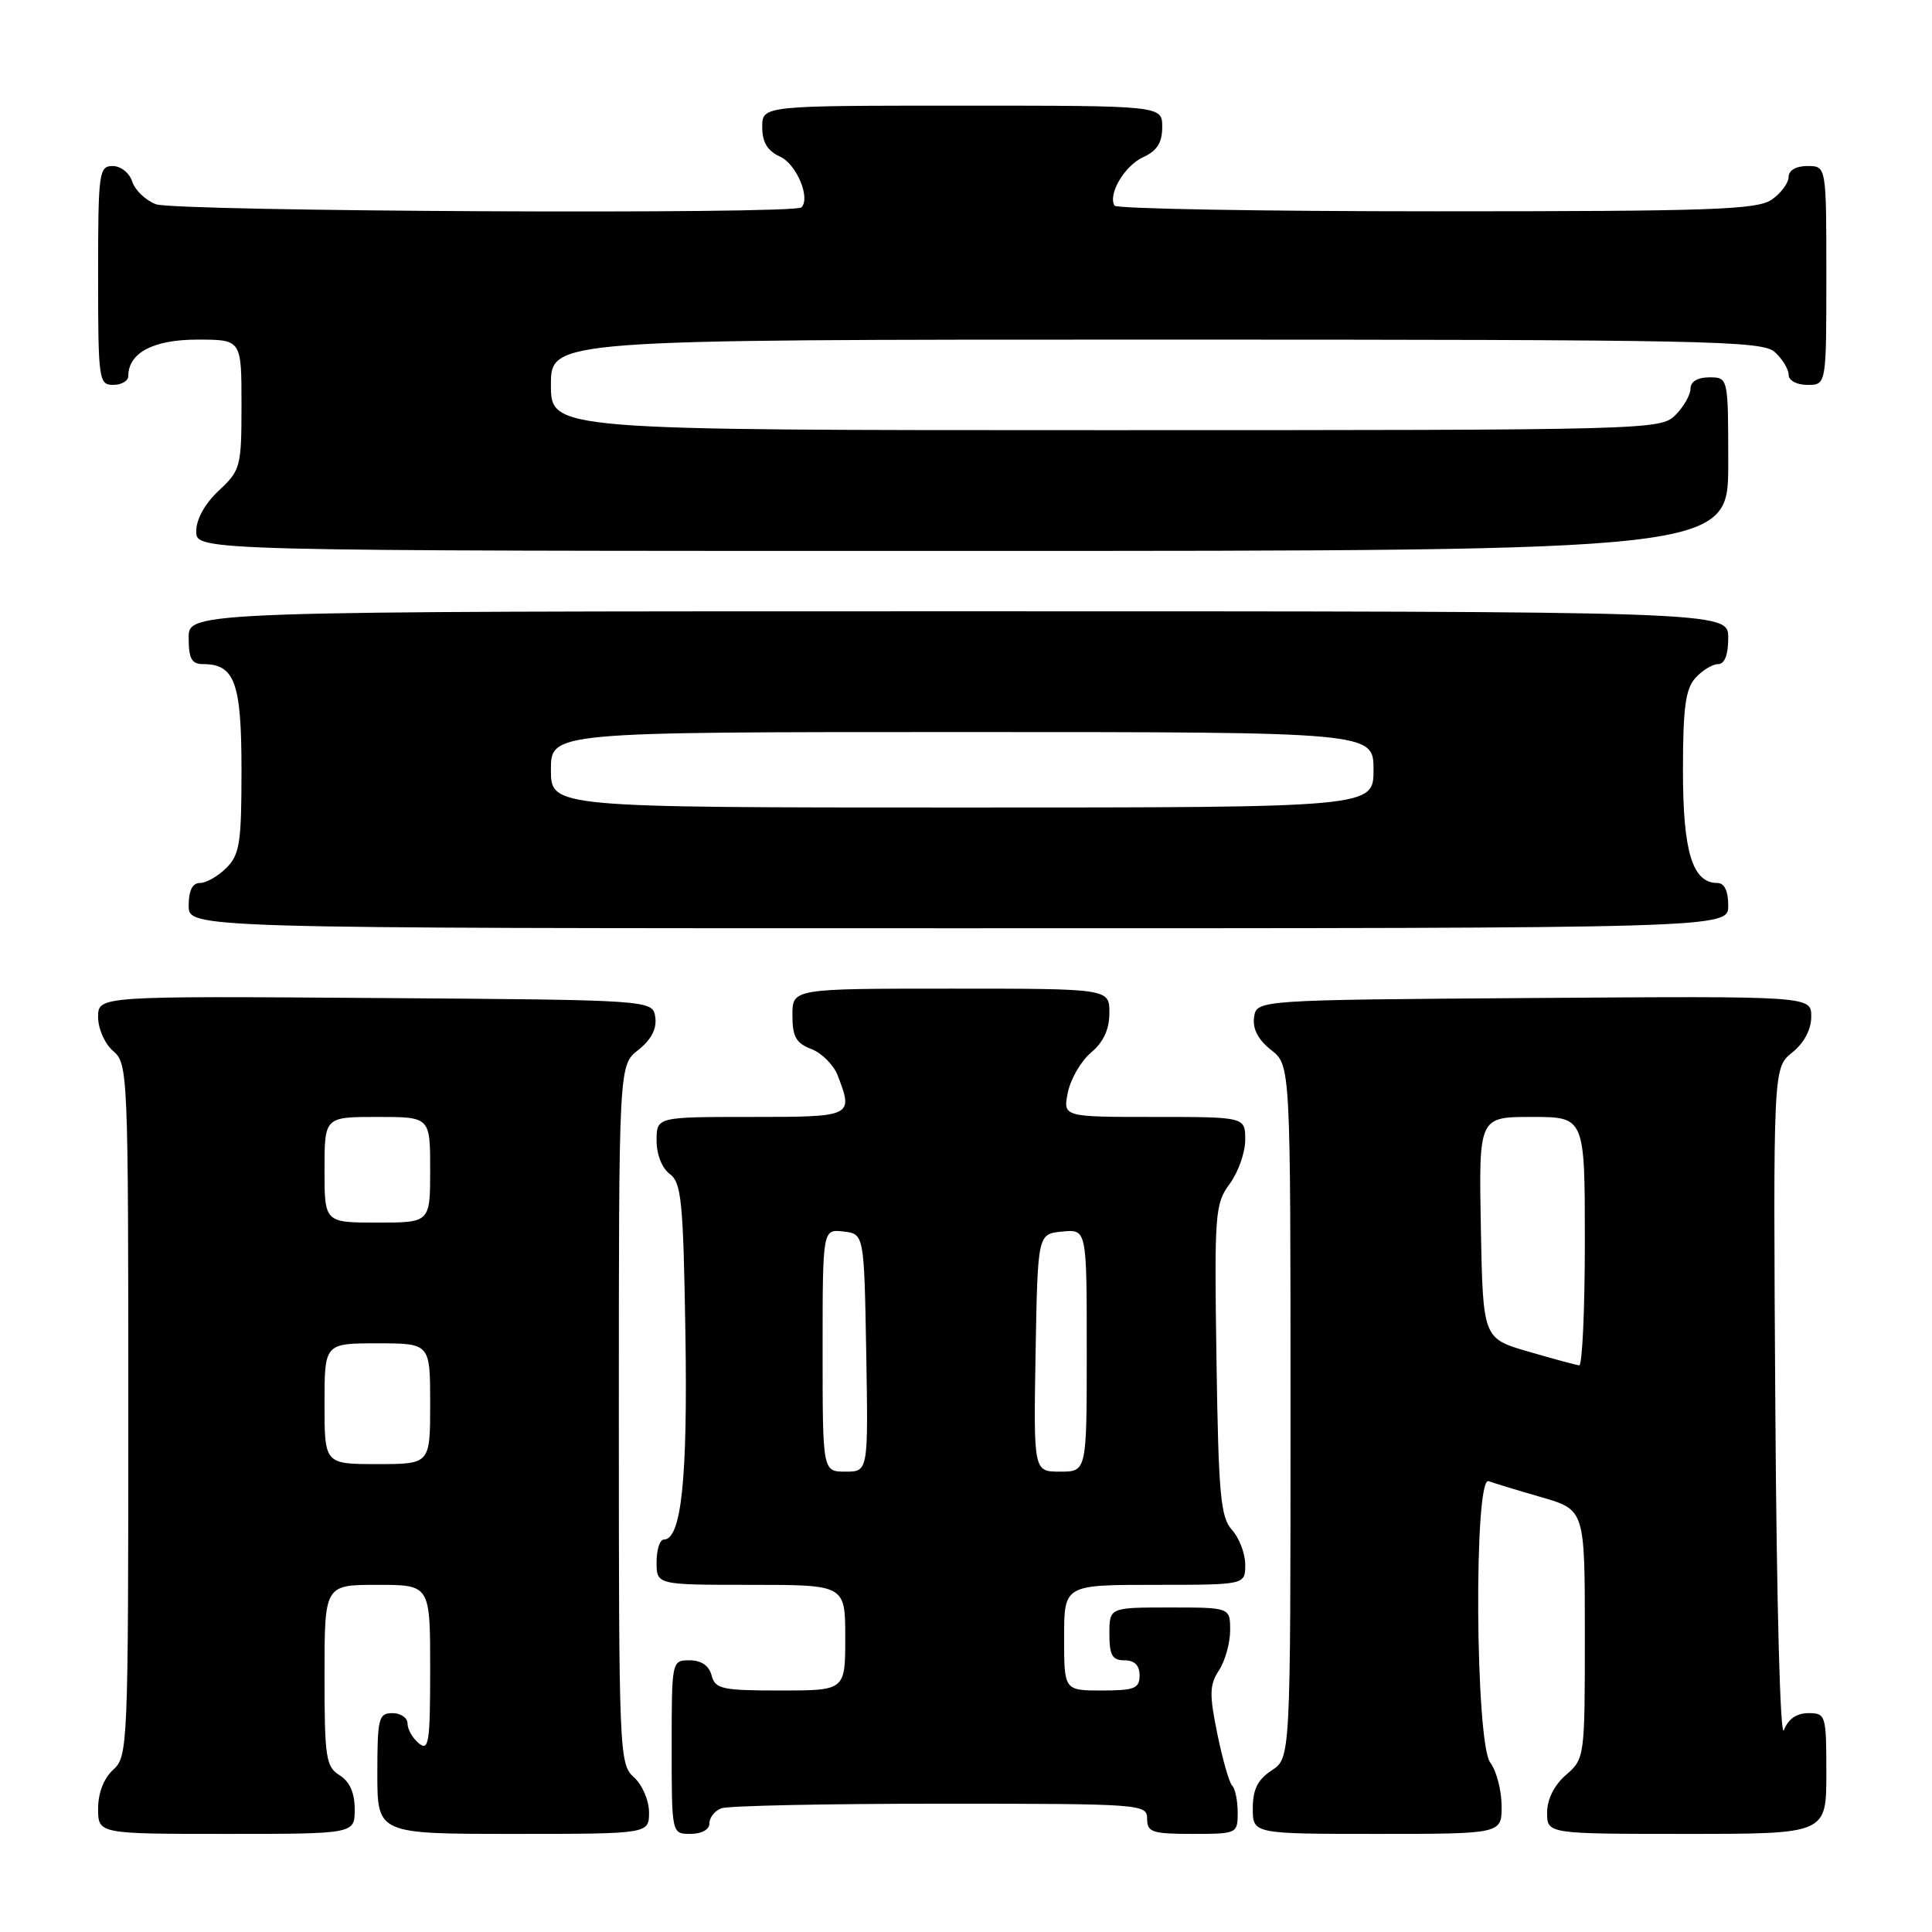 <?xml version="1.0" encoding="UTF-8" standalone="no"?>
<!DOCTYPE svg PUBLIC "-//W3C//DTD SVG 1.1//EN" "http://www.w3.org/Graphics/SVG/1.1/DTD/svg11.dtd" >
<svg xmlns="http://www.w3.org/2000/svg" xmlns:xlink="http://www.w3.org/1999/xlink" version="1.1" viewBox="0 0 256 256">
 <g >
 <path fill="currentColor"
d=" M 47.00 239.74 C 47.00 237.56 46.34 236.07 45.00 235.23 C 43.18 234.10 43.00 232.90 43.00 221.99 C 43.00 210.00 43.00 210.00 50.00 210.00 C 57.00 210.00 57.00 210.00 57.00 221.12 C 57.00 230.90 56.82 232.09 55.50 231.00 C 54.67 230.32 54.00 229.14 54.00 228.38 C 54.00 227.62 53.10 227.00 52.00 227.00 C 50.17 227.00 50.00 227.67 50.00 235.00 C 50.00 243.00 50.00 243.00 68.00 243.00 C 86.00 243.00 86.00 243.00 86.00 240.15 C 86.00 238.58 85.11 236.50 84.00 235.50 C 82.05 233.74 82.00 232.42 82.00 187.42 C 82.00 141.15 82.00 141.15 84.58 139.12 C 86.29 137.77 87.04 136.33 86.83 134.80 C 86.50 132.50 86.50 132.50 49.75 132.24 C 13.00 131.98 13.00 131.98 13.00 134.77 C 13.00 136.32 13.89 138.32 15.00 139.27 C 16.95 140.93 17.00 142.22 17.00 186.84 C 17.00 231.42 16.94 232.74 15.00 234.50 C 13.76 235.62 13.00 237.58 13.00 239.65 C 13.00 243.00 13.00 243.00 30.00 243.00 C 47.00 243.00 47.00 243.00 47.00 239.74 Z  M 94.00 241.61 C 94.00 240.84 94.71 239.94 95.58 239.61 C 96.45 239.27 109.50 239.00 124.58 239.00 C 151.33 239.00 152.00 239.05 152.00 241.00 C 152.00 242.78 152.67 243.00 158.00 243.00 C 163.92 243.00 164.00 242.96 164.00 240.17 C 164.00 238.61 163.67 237.01 163.27 236.61 C 162.88 236.21 161.99 233.12 161.30 229.73 C 160.23 224.50 160.26 223.25 161.52 221.33 C 162.33 220.09 163.00 217.70 163.00 216.04 C 163.00 213.00 163.00 213.00 155.00 213.00 C 147.00 213.00 147.00 213.00 147.00 216.50 C 147.00 219.33 147.38 220.00 149.00 220.00 C 150.33 220.00 151.00 220.67 151.00 222.00 C 151.00 223.73 150.33 224.00 146.00 224.00 C 141.00 224.00 141.00 224.00 141.00 217.00 C 141.00 210.00 141.00 210.00 153.00 210.00 C 165.00 210.00 165.00 210.00 165.00 207.33 C 165.00 205.86 164.21 203.79 163.25 202.73 C 161.73 201.04 161.46 198.14 161.19 180.22 C 160.90 160.76 160.99 159.50 162.94 156.87 C 164.07 155.33 165.00 152.71 165.00 151.04 C 165.00 148.00 165.00 148.00 152.92 148.00 C 140.84 148.00 140.84 148.00 141.50 144.75 C 141.86 142.96 143.25 140.58 144.58 139.46 C 146.22 138.09 147.00 136.38 147.00 134.21 C 147.00 131.00 147.00 131.00 126.00 131.00 C 105.00 131.00 105.00 131.00 105.00 134.52 C 105.00 137.37 105.48 138.23 107.52 139.01 C 108.90 139.53 110.48 141.13 111.02 142.55 C 113.08 147.96 113.00 148.00 99.50 148.00 C 87.00 148.00 87.00 148.00 87.00 151.14 C 87.00 152.98 87.73 154.81 88.75 155.56 C 90.29 156.69 90.54 159.16 90.82 176.67 C 91.13 195.89 90.29 204.00 87.96 204.00 C 87.43 204.00 87.00 205.35 87.00 207.00 C 87.00 210.00 87.00 210.00 99.50 210.00 C 112.00 210.00 112.00 210.00 112.00 217.00 C 112.00 224.00 112.00 224.00 103.41 224.00 C 95.65 224.00 94.76 223.80 94.29 222.00 C 93.95 220.71 92.93 220.00 91.38 220.00 C 89.01 220.00 89.00 220.05 89.00 231.50 C 89.00 243.00 89.00 243.00 91.50 243.00 C 92.97 243.00 94.00 242.43 94.00 241.61 Z  M 198.97 239.25 C 198.95 237.19 198.28 234.63 197.47 233.56 C 195.48 230.93 195.27 195.51 197.25 196.26 C 197.94 196.52 201.09 197.48 204.25 198.39 C 210.00 200.06 210.00 200.06 210.00 216.53 C 210.00 232.87 209.98 233.03 207.50 235.19 C 205.94 236.54 205.00 238.42 205.00 240.18 C 205.00 243.00 205.00 243.00 223.50 243.00 C 242.00 243.00 242.00 243.00 242.00 235.00 C 242.00 227.24 241.93 227.00 239.62 227.00 C 238.06 227.00 236.94 227.78 236.38 229.25 C 235.89 230.56 235.41 212.67 235.24 186.50 C 234.95 141.50 234.95 141.50 237.48 139.46 C 239.06 138.19 240.00 136.41 240.00 134.70 C 240.00 131.98 240.00 131.98 203.25 132.24 C 166.50 132.50 166.50 132.50 166.17 134.80 C 165.96 136.33 166.71 137.77 168.42 139.12 C 171.00 141.15 171.00 141.15 171.00 187.05 C 171.00 232.95 171.00 232.95 168.50 234.59 C 166.65 235.81 166.00 237.11 166.00 239.62 C 166.00 243.00 166.00 243.00 182.50 243.00 C 199.00 243.00 199.00 243.00 198.97 239.25 Z  M 229.00 120.00 C 229.00 118.05 228.49 117.00 227.56 117.00 C 224.26 117.00 223.00 112.89 223.00 102.11 C 223.00 93.79 223.34 91.28 224.65 89.83 C 225.57 88.82 226.92 88.00 227.65 88.00 C 228.53 88.00 229.00 86.77 229.00 84.50 C 229.00 81.00 229.00 81.00 127.00 81.00 C 25.00 81.00 25.00 81.00 25.00 84.50 C 25.00 87.29 25.39 88.00 26.93 88.00 C 31.11 88.00 32.00 90.47 32.00 102.07 C 32.00 111.67 31.76 113.24 30.00 115.00 C 28.90 116.10 27.32 117.00 26.50 117.00 C 25.50 117.00 25.00 118.00 25.00 120.00 C 25.00 123.00 25.00 123.00 127.00 123.00 C 229.00 123.00 229.00 123.00 229.00 120.00 Z  M 229.00 61.50 C 229.00 50.00 229.00 50.00 226.50 50.00 C 224.94 50.00 224.00 50.57 224.00 51.50 C 224.00 52.32 223.10 53.90 222.00 55.00 C 220.04 56.96 218.67 57.00 146.50 57.00 C 73.00 57.00 73.00 57.00 73.00 51.00 C 73.00 45.00 73.00 45.00 153.17 45.00 C 226.37 45.00 233.50 45.14 235.17 46.65 C 236.18 47.57 237.00 48.92 237.00 49.65 C 237.00 50.42 238.07 51.00 239.50 51.00 C 242.00 51.00 242.00 51.00 242.00 36.50 C 242.00 22.00 242.00 22.00 239.50 22.00 C 237.99 22.00 237.00 22.57 237.00 23.44 C 237.00 24.24 236.00 25.59 234.78 26.44 C 232.85 27.79 226.93 28.00 190.34 28.00 C 167.12 28.00 147.92 27.66 147.68 27.25 C 146.78 25.73 149.02 21.95 151.47 20.83 C 153.31 19.99 154.00 18.91 154.00 16.84 C 154.00 14.00 154.00 14.00 127.50 14.00 C 101.00 14.00 101.00 14.00 101.00 16.84 C 101.00 18.86 101.69 19.99 103.37 20.76 C 105.54 21.75 107.43 26.24 106.19 27.48 C 105.24 28.43 23.20 28.03 20.65 27.06 C 19.29 26.54 17.88 25.19 17.52 24.06 C 17.16 22.92 16.00 22.00 14.93 22.00 C 13.11 22.00 13.00 22.84 13.00 36.50 C 13.00 50.33 13.09 51.00 15.00 51.00 C 16.10 51.00 17.00 50.47 17.00 49.83 C 17.00 46.75 20.32 45.00 26.15 45.00 C 32.00 45.00 32.00 45.00 32.00 53.60 C 32.00 61.86 31.88 62.31 29.00 65.00 C 27.16 66.72 26.00 68.80 26.00 70.40 C 26.00 73.00 26.00 73.00 127.50 73.00 C 229.00 73.00 229.00 73.00 229.00 61.50 Z  M 43.00 186.00 C 43.00 178.00 43.00 178.00 50.00 178.00 C 57.00 178.00 57.00 178.00 57.00 186.00 C 57.00 194.00 57.00 194.00 50.00 194.00 C 43.00 194.00 43.00 194.00 43.00 186.00 Z  M 43.00 155.00 C 43.00 148.00 43.00 148.00 50.00 148.00 C 57.00 148.00 57.00 148.00 57.00 155.00 C 57.00 162.00 57.00 162.00 50.00 162.00 C 43.00 162.00 43.00 162.00 43.00 155.00 Z  M 109.00 178.93 C 109.00 162.87 109.00 162.87 111.75 163.18 C 114.50 163.50 114.50 163.50 114.78 179.25 C 115.05 195.00 115.05 195.00 112.03 195.00 C 109.00 195.00 109.00 195.00 109.00 178.93 Z  M 137.22 179.25 C 137.50 163.50 137.50 163.50 140.75 163.19 C 144.00 162.87 144.00 162.87 144.00 178.94 C 144.00 195.00 144.00 195.00 140.47 195.00 C 136.95 195.00 136.95 195.00 137.22 179.25 Z  M 202.50 179.09 C 196.50 177.34 196.50 177.34 196.22 162.67 C 195.95 148.00 195.95 148.00 202.97 148.00 C 210.00 148.00 210.00 148.00 210.00 164.50 C 210.00 173.57 209.66 180.96 209.25 180.92 C 208.84 180.87 205.80 180.05 202.50 179.09 Z  M 73.00 102.00 C 73.00 97.00 73.00 97.00 127.50 97.00 C 182.00 97.00 182.00 97.00 182.00 102.00 C 182.00 107.00 182.00 107.00 127.50 107.00 C 73.00 107.00 73.00 107.00 73.00 102.00 Z "/>
</g>
</svg>
